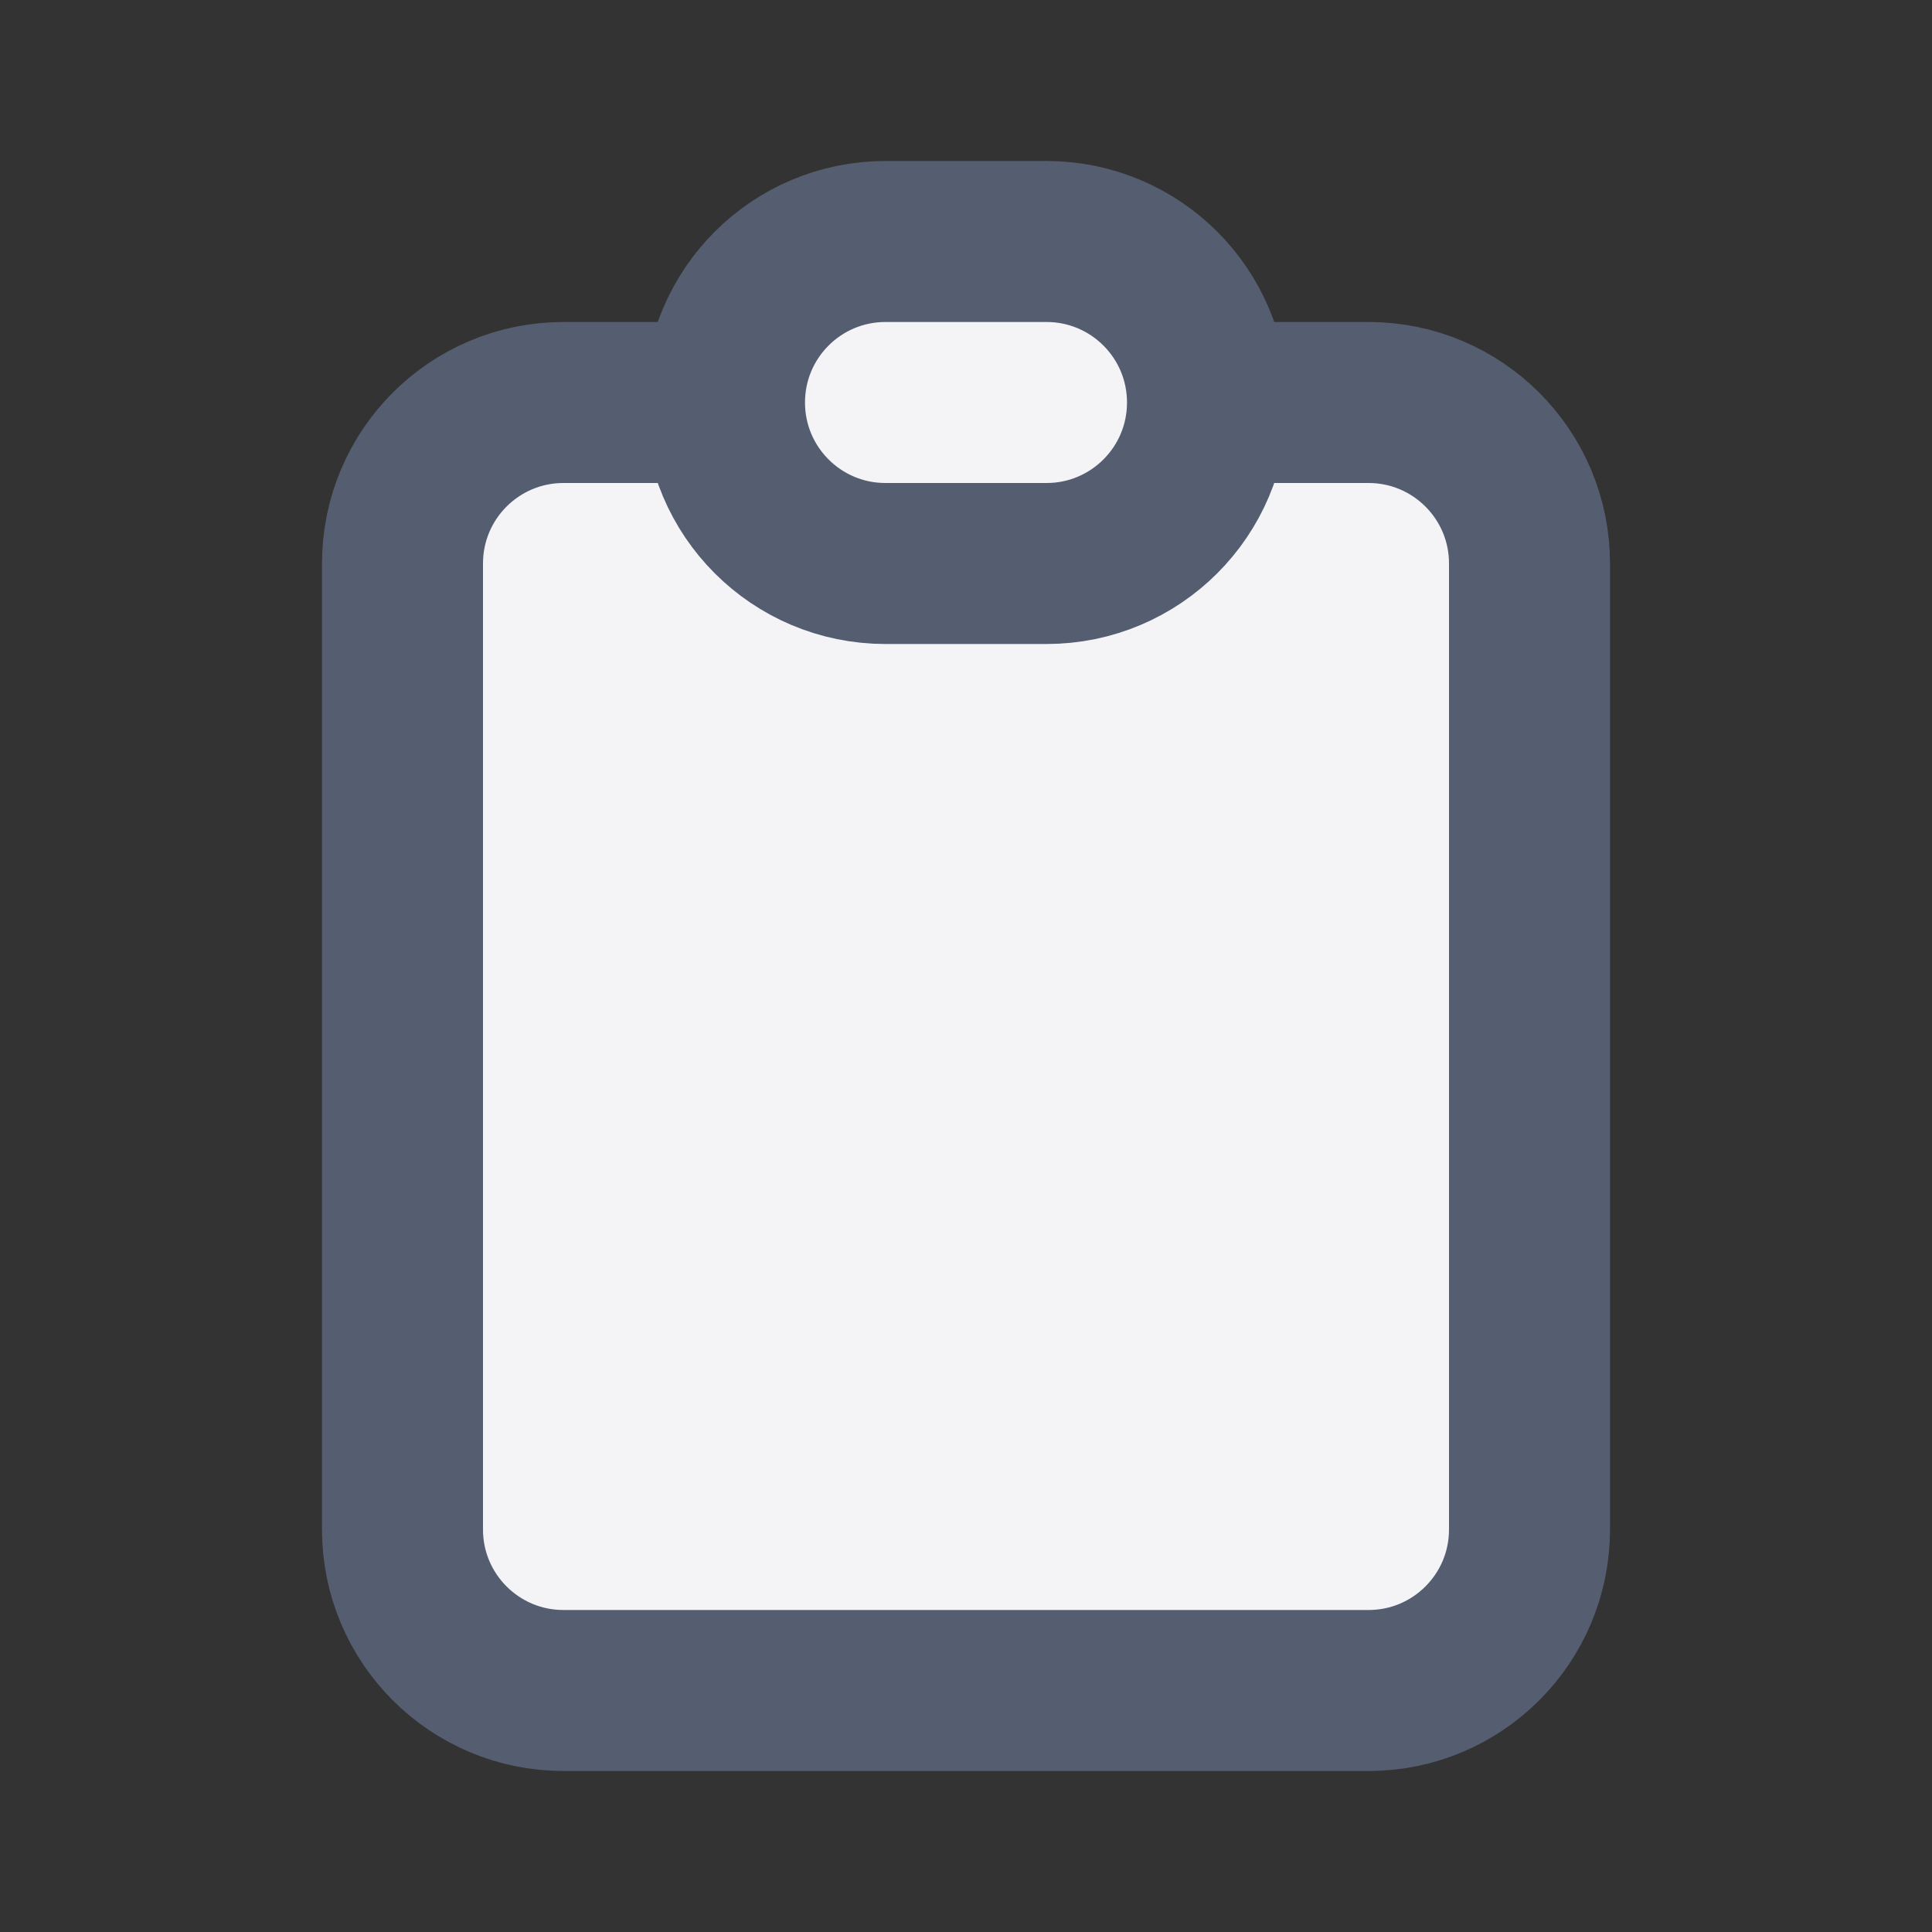 <svg xmlns="http://www.w3.org/2000/svg" width="24" height="24" fill="#f4f4f7" viewBox="0 0 24 24"><rect x="0" y="0" width="24" height="24" fill="#333333" stroke="none"/><path stroke="#555e70" stroke-linecap="round" stroke-linejoin="round" stroke-width="2" d="M9 5H7C5.895 5 5 5.895 5 7V19C5 20.105 5.895 21 7 21H17C18.105 21 19 20.105 19 19V7C19 5.895 18.105 5 17 5H15M9 5C9 6.105 9.895 7 11 7H13C14.105 7 15 6.105 15 5M9 5C9 3.895 9.895 3 11 3H13C14.105 3 15 3.895 15 5"/></svg>